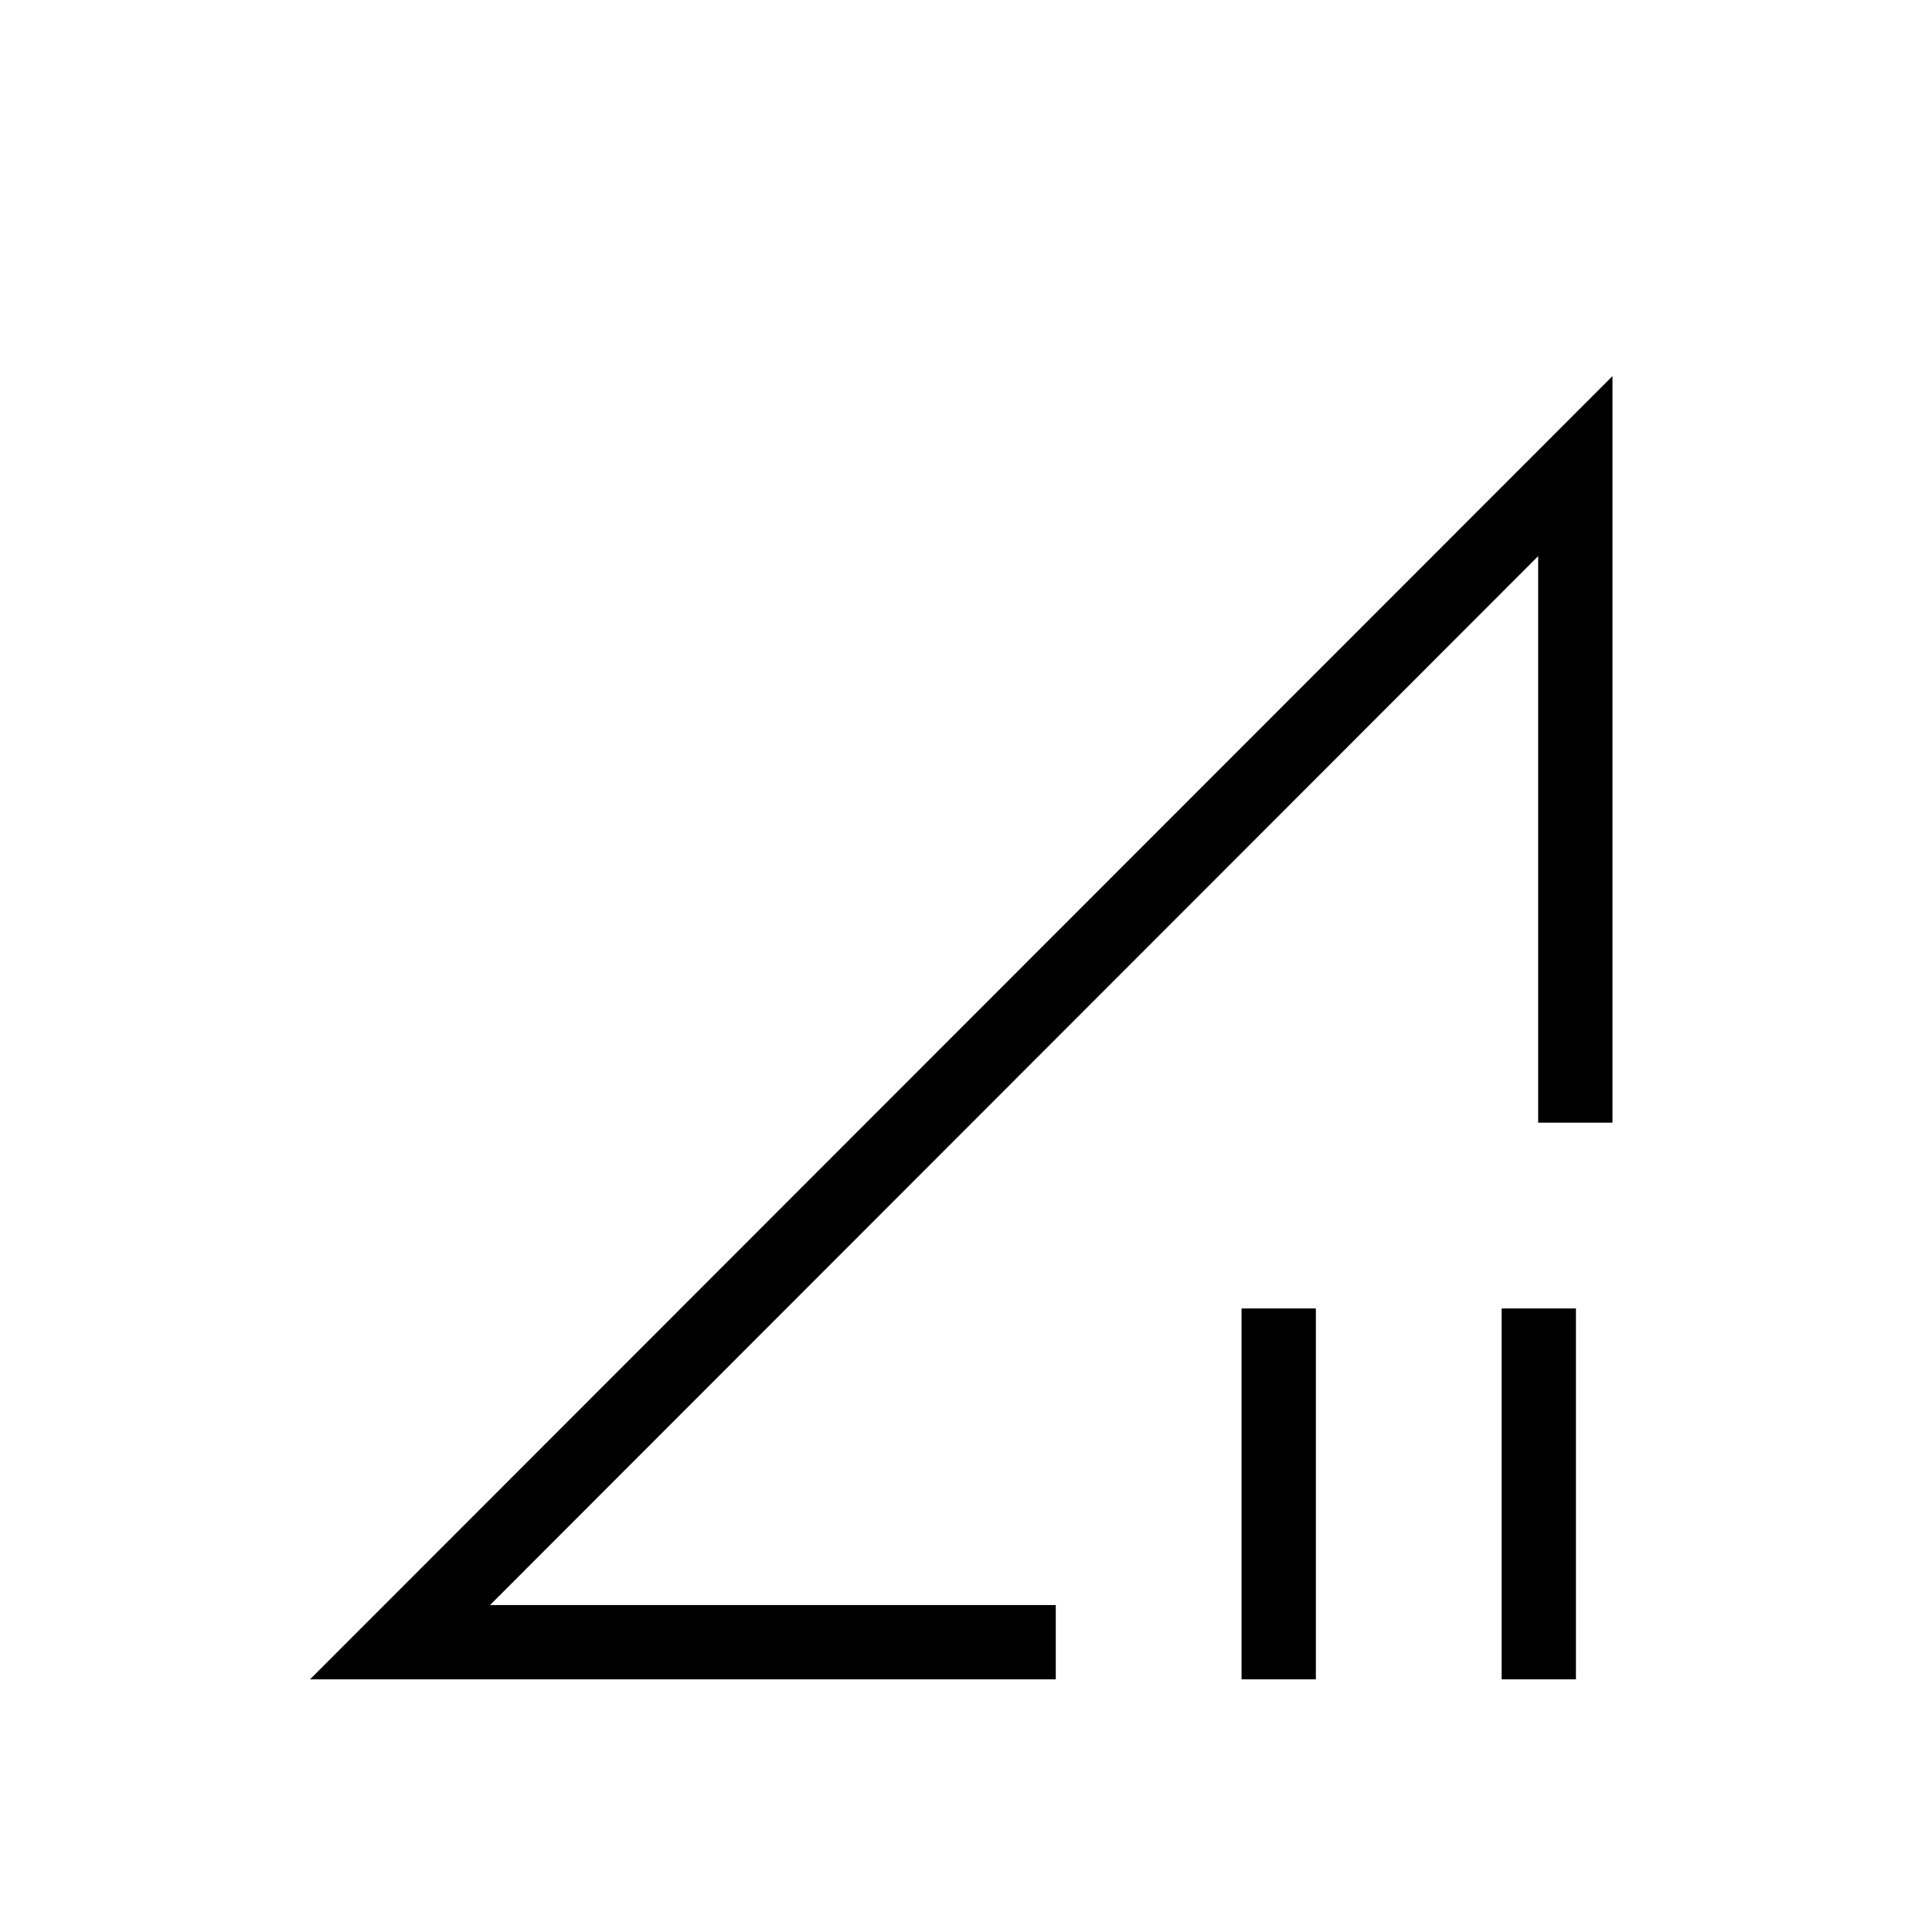 <svg xmlns="http://www.w3.org/2000/svg" height="24" viewBox="0 -960 960 960" width="24"><path d="m154.038-125.538 647.193-647.578v370.962h-36.923v-281.5L243.5-162.462h281.115v36.924H154.038Zm462.885 0v-184.308h36.923v184.308h-36.923Zm129.231 0v-184.308h36.923v184.308h-36.923ZM503.769-423.115Z"/></svg>